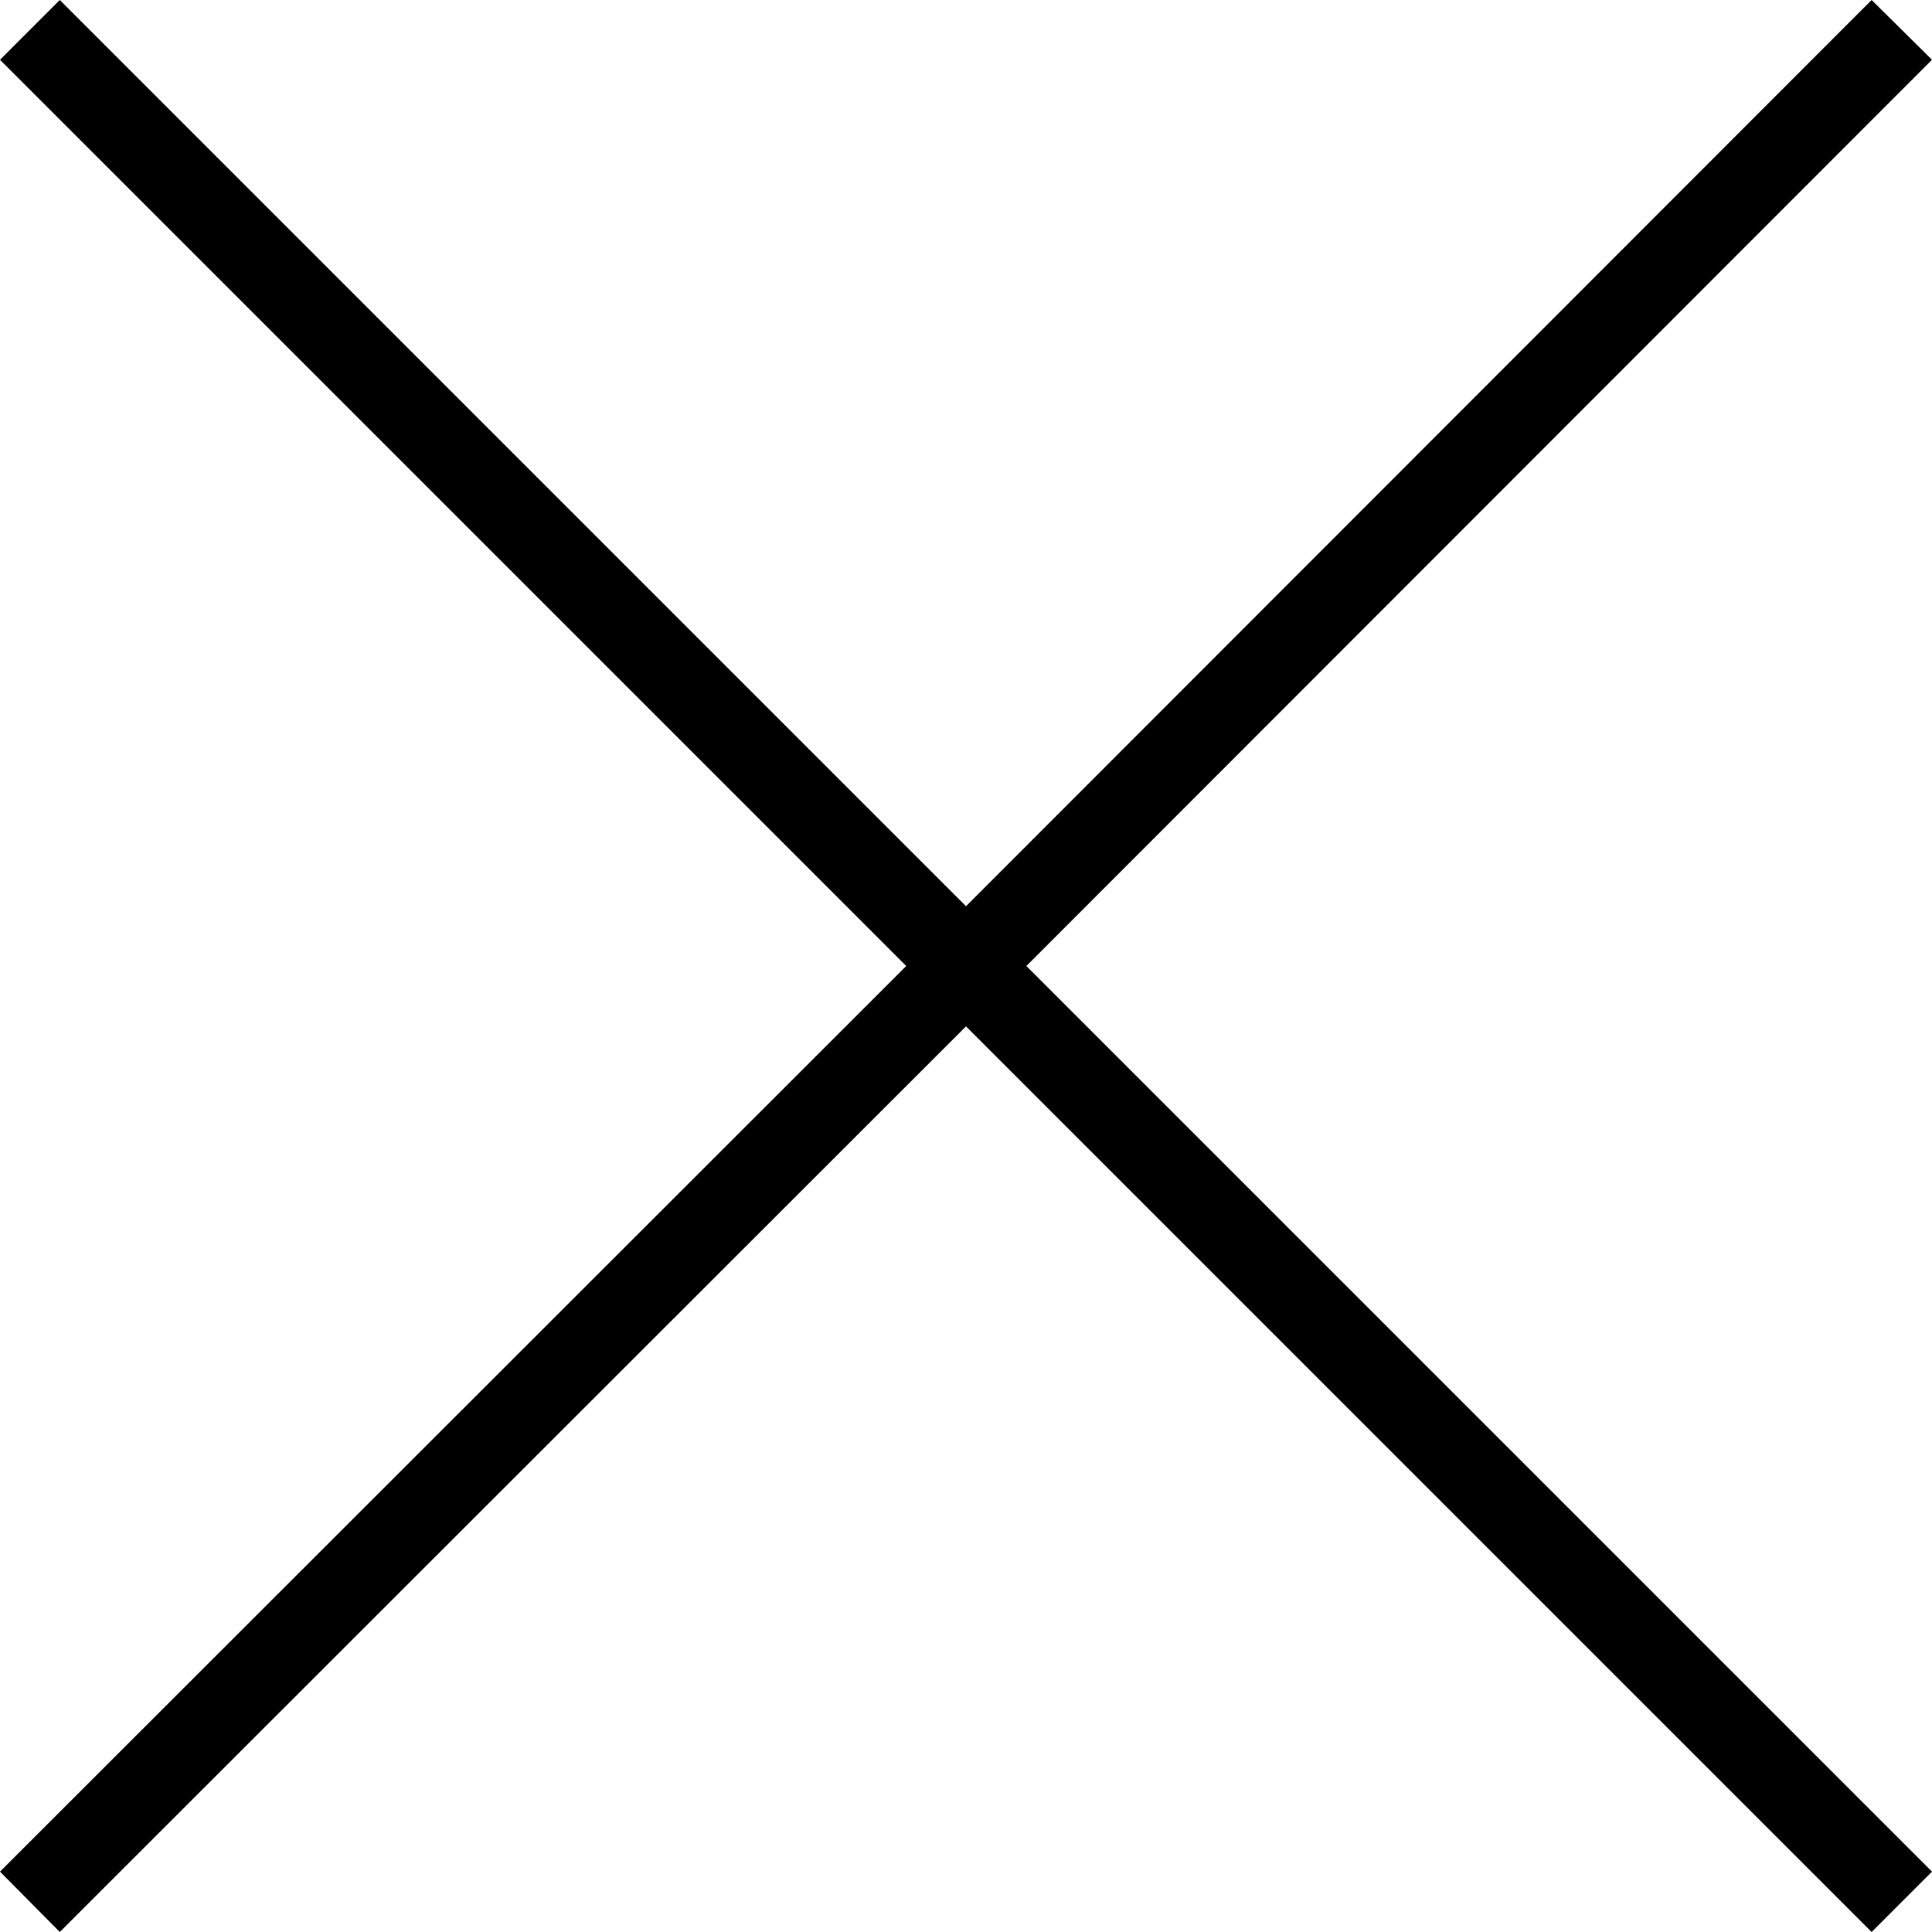 <!-- Generated by IcoMoon.io -->
<svg version="1.1" xmlns="http://www.w3.org/2000/svg" width="32" height="32" viewBox="0 0 32 32">
<title>close</title>
<path d="M32 0.99l-1-0.99-15 15.010-15.010-15.010-0.99 0.99 15.010 15.010-15.010 15 0.99 1 15.010-15 15 15 1-1-15-15 15-15.010z"></path>
</svg>

